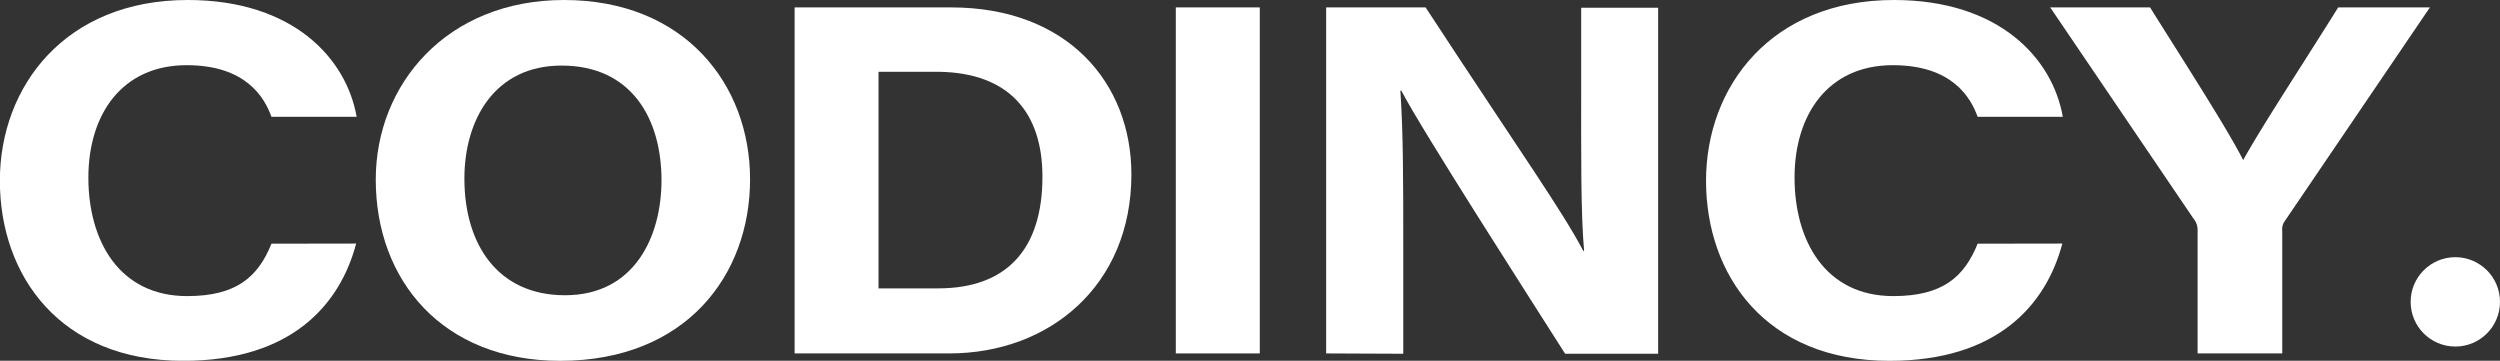 <svg id="Capa_1" data-name="Capa 1" xmlns="http://www.w3.org/2000/svg" viewBox="0 0 381.63 55.07"><rect x="0" y="0" width="381.63" height="55.07" fill="#333333" stroke="none"/><defs><style>.cls-1{fill:#fff;}</style></defs><circle class="cls-1" cx="374.81" cy="46.08" r="6.82"/><path class="cls-1" d="M63.55,209.64c-2.45,9.27-9.81,17.9-26.39,17.9-18.87,0-28-13.06-28-27.49s10-27.59,28.67-27.59c16.18,0,24.25,9,25.79,17.83h-13c-1.08-3-3.94-7.88-12.95-7.88-9.88,0-15,7.52-15,17.16s4.69,18.09,15.08,18.09c7.52,0,10.82-2.92,12.87-8Z" transform="translate(-9.18 -172.46)"/><path class="cls-1" d="M123.68,199.82c0,14.64-9.77,27.72-29,27.72-17.91,0-28.14-12.25-28.14-27.67,0-14.52,10.83-27.41,28.74-27.41C113.74,172.46,123.68,185.41,123.68,199.82Zm-43.61-.1c0,10,5.06,17.81,15.36,17.81,10.64,0,14.73-9,14.73-17.56,0-9.36-4.56-17.5-15.25-17.5C84.63,182.47,80.07,190.81,80.07,199.72Z" transform="translate(-9.18 -172.46)"/><path class="cls-1" d="M130.48,173.59h23.87c17.8,0,27.54,11.55,27.54,25.49,0,16.91-12.44,27.33-27.81,27.33h-23.6Zm12.81,42.89h9.1c10.33,0,15.92-5.83,15.92-17.06,0-9.77-5.11-15.83-15.76-16h-9.26Z" transform="translate(-9.18 -172.46)"/><path class="cls-1" d="M201.49,173.59v52.82H188.67V173.59Z" transform="translate(-9.18 -172.46)"/><path class="cls-1" d="M211.62,226.41V173.59H226.8c14.84,22.65,20.76,30.89,24.07,37.17H251c-.52-5.55-.45-15.43-.45-24.12v-13h11.75v52.82H248.1c-5-7.87-21.88-34.12-25-40.16h-.15c.44,6.53.44,14,.44,23.42v16.74Z" transform="translate(-9.18 -172.46)"/><path class="cls-1" d="M324,209.64c-2.45,9.27-9.81,17.9-26.39,17.9-18.87,0-28-13.06-28-27.49s10-27.59,28.67-27.59c16.18,0,24.25,9,25.79,17.83h-13c-1.08-3-3.94-7.88-12.95-7.88-9.88,0-15,7.52-15,17.16s4.69,18.09,15.08,18.09c7.52,0,10.82-2.92,12.87-8Z" transform="translate(-9.18 -172.46)"/><path class="cls-1" d="M344.65,226.41V207.52a2.7,2.7,0,0,0-.65-1.72l-21.85-32.21h15.24c5.18,8.28,11.68,18.33,14.22,23.31,2.69-4.92,9.32-15,14.5-23.31h14l-22.23,32.73a2.14,2.14,0,0,0-.31,1.4v18.69Z" transform="translate(-9.18 -172.46)"/></svg>